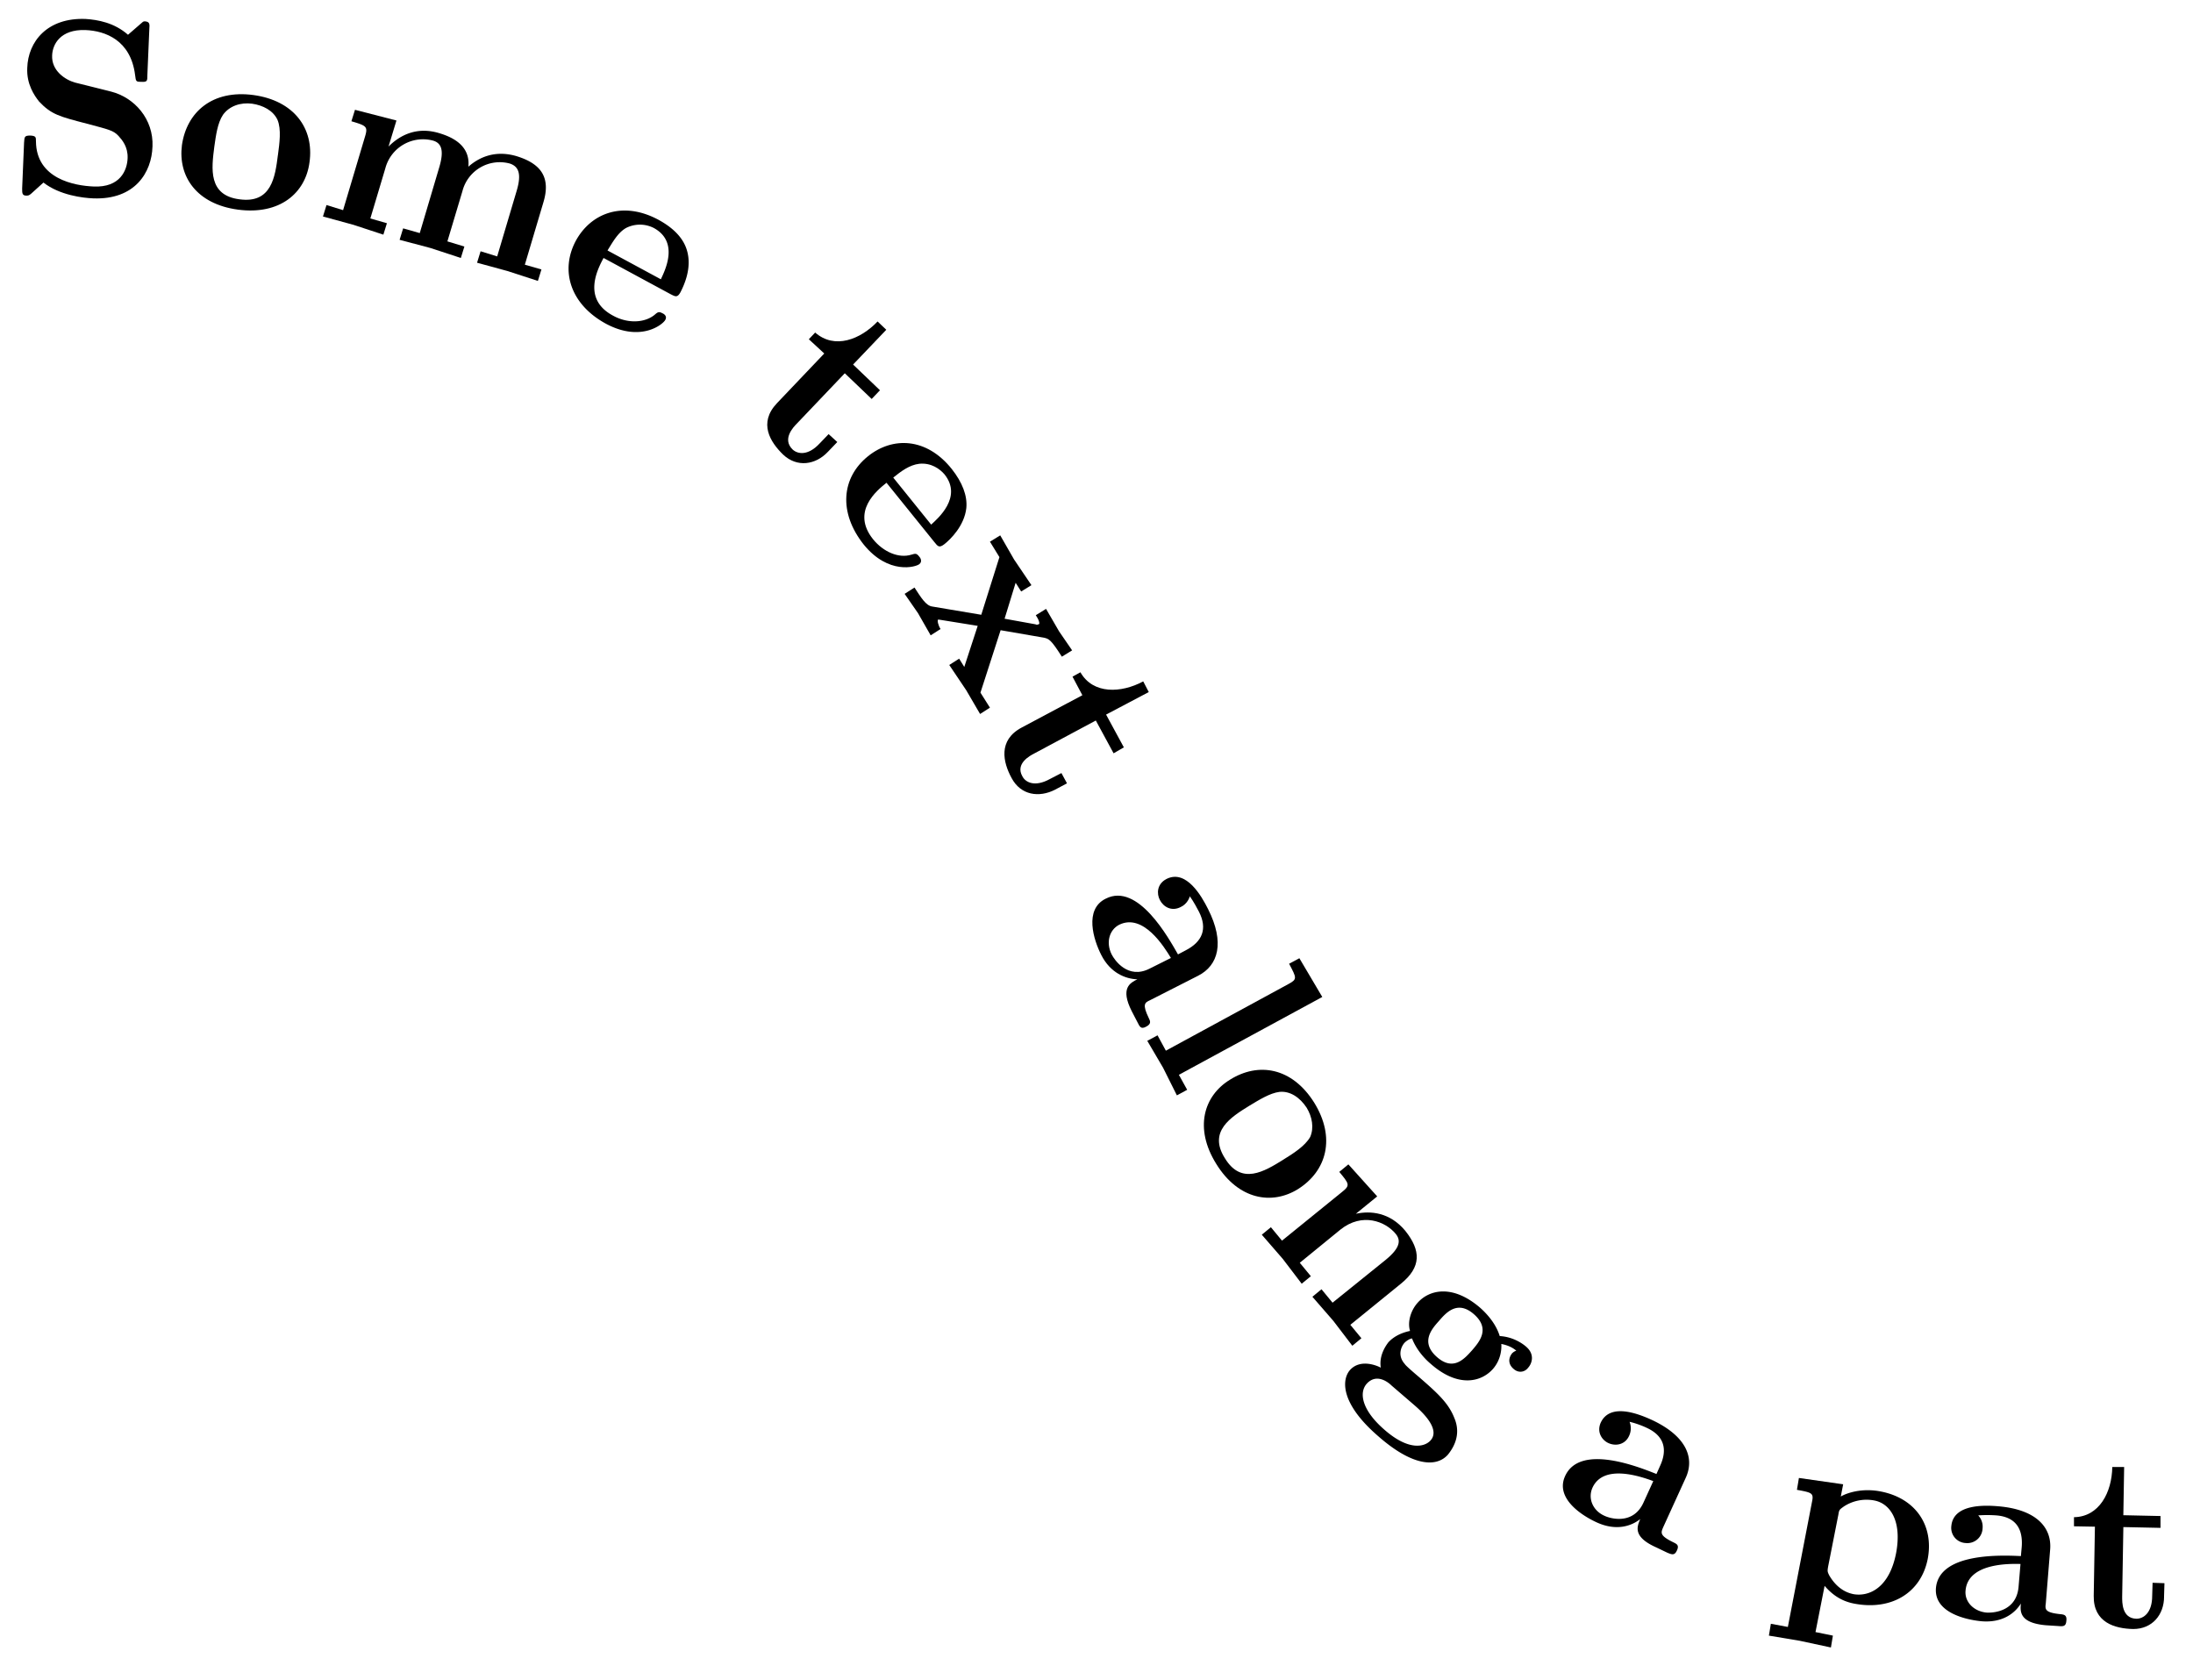 <svg xmlns="http://www.w3.org/2000/svg" xmlns:xlink="http://www.w3.org/1999/xlink" width="86.726" height="66.422"><defs><path id="a" d="M5.797-1.797c.047-1.094-.719-1.937-1.625-2.172l-1.438-.36c-.39-.109-.937-.468-.906-1.077.016-.438.328-1.032 1.313-1 .797.031 1.797.406 1.968 1.781.032.25.032.266.235.266.25.015.25-.032.25-.266l.078-1.828c.016-.188.016-.281-.172-.297-.078 0-.078.016-.187.11l-.485.421c-.547-.484-1.203-.593-1.672-.625-1.515-.062-2.281.89-2.312 1.938-.031.64.281 1.093.469 1.328.484.515.812.594 1.89.875.875.234 1.047.265 1.25.484.14.156.375.422.36.875-.016.485-.297 1.172-1.344 1.125C2.719-.25 1.203-.516 1.188-2c0-.172 0-.219-.22-.234-.234 0-.234.046-.25.28L.642-.14c0 .188 0 .282.172.282C.906.14.922.125 1 .063l.484-.438c.641.5 1.563.61 1.97.625C5.108.313 5.765-.781 5.796-1.797m0 0"/><path id="b" d="M5.64-1.437c.188-1.329-.609-2.438-2.218-2.657-1.625-.218-2.64.672-2.828 1.985C.438-.875 1.172.219 2.813.438 4.469.656 5.483-.22 5.64-1.437M4.39-1.72c-.109.86-.25 1.922-1.515 1.75-1.25-.156-1.11-1.218-1-2.078.063-.437.125-.937.344-1.265.25-.344.687-.5 1.156-.438.422.063.828.266 1 .64.156.376.078.922.016 1.391m0 0"/><path id="c" d="m8.938 2.672.14-.453-.656-.188.734-2.468c.297-.985-.094-1.532-1.078-1.829-.875-.25-1.5.079-1.89.422.093-.922-.797-1.218-1.157-1.328-.828-.25-1.5.031-2 .531l.313-1.03-1.64-.423-.141.453c.578.172.656.204.546.579L1.234-.126.578-.328l-.14.453L1.64.453l1.187.39.14-.452-.655-.188.593-1.984a1.54 1.54 0 0 1 1.89-1.094c.313.094.454.36.235 1.078L4.266.781 3.609.594l-.14.453 1.234.328 1.188.39.14-.452-.672-.204.594-1.984a1.524 1.524 0 0 1 1.875-1.094c.328.11.484.375.266 1.094l-.766 2.578-.656-.203-.14.453 1.202.328Zm0 0"/><path id="d" d="M4.875 1.297c.094-.156-.062-.25-.11-.266-.14-.078-.187-.047-.312.063-.406.328-1.078.343-1.64.031-1.235-.656-.61-1.844-.376-2.281L5.095.28c.187.094.265.14.39-.094.141-.28.454-.953.25-1.64-.14-.484-.53-.89-1.14-1.219-1.407-.75-2.657-.25-3.25.828C.704-.656 1.125.688 2.547 1.453c1.39.734 2.25 0 2.328-.156m-.172-1.61-2.11-1.14c.204-.328.407-.703.735-.89a1.21 1.21 0 0 1 1.094 0c1.031.562.422 1.718.281 2.03m0 0"/><path id="e" d="m3.61 1.734.374-.39-.343-.313-.36.375c-.453.485-.86.422-1.062.235-.422-.407.015-.875.172-1.032l1.89-1.984L5.344-.359l.328-.344L4.609-1.72l1.313-1.375-.344-.328c-.687.719-1.703 1.11-2.469.438l-.25.265.61.563L1.594-.187c-.735.78-.266 1.53.25 2.03.547.516 1.281.407 1.765-.109m0 0"/><path id="f" d="M3.984 3.11c.141-.11.032-.266 0-.297-.109-.141-.156-.126-.312-.079-.5.157-1.11-.109-1.516-.609-.875-1.094.14-1.922.531-2.234l1.891 2.343c.14.172.188.25.406.079.235-.188.782-.72.86-1.422.047-.485-.157-1.016-.578-1.547-1-1.25-2.344-1.281-3.313-.5C.906-.313.781 1.062 1.781 2.328c.985 1.219 2.078.89 2.203.781m.47-1.563-1.5-1.86c.312-.25.64-.5 1.03-.546.47-.047.813.203 1 .422.72.906-.28 1.75-.53 1.984m0 0"/><path id="g" d="m3.094 4.938.39-.25-.375-.594.797-2.469 1.719.297c.188.047.266.062.703.75l.406-.25-.515-.75-.516-.89-.406.25c.078.124.14.218.14.343-.062.031-.093.047-.156.016l-1.218-.22L4.5-.25l.219.344.406-.25-.687-1.016-.547-.953-.407.25.375.61-.718 2.28L1.203.689C.953.656.766.344.5-.062l-.39.25.53.765.5.875.391-.25c-.093-.14-.14-.344-.093-.375 0 0 .015 0 .109.016L3 1.453l-.531 1.625-.203-.328-.391.25.672 1Zm0 0"/><path id="h" d="m2.89 2.781.47-.25-.22-.406-.453.234c-.593.329-.968.141-1.093-.109-.282-.5.297-.812.484-.906L4.5.047l.703 1.297.406-.235-.703-1.296 1.688-.891-.219-.422c-.875.469-1.984.516-2.484-.36l-.313.173.39.734L1.564.328c-.938.5-.735 1.375-.391 2 .36.672 1.078.781 1.719.453m0 0"/><path id="i" d="M2.688 4.813c.218-.11.171-.22.109-.344-.266-.547-.156-.61.047-.703l1.906-.97c.797-.405 1.063-1.312.39-2.64-.25-.5-.859-1.578-1.64-1.187-.39.203-.39.593-.266.828.141.281.47.469.829.281.265-.125.343-.375.359-.422.156.219.312.516.36.61.343.672.14 1.187-.532 1.53l-.297.157c-.36-.625-1.578-2.86-2.86-2.203C.235.172.61 1.375.923 1.984c.36.704.953.938 1.422.954-.281.14-.688.343-.219 1.265l.219.422c.094.188.14.297.344.188m.14-2.297c-.86.437-1.39-.344-1.5-.563-.234-.469-.094-.969.297-1.172.953-.468 1.781.875 2.047 1.313Zm0 0"/><path id="j" d="m1.39 2.563.407-.22-.328-.593L7.14-1.328 6.234-2.86l-.406.218c.297.563.328.61-.016.797L.954.796.625.189.219.406.844 1.47Zm0 0"/><path id="k" d="M4.703 3.453c1.14-.719 1.5-2.031.64-3.422-.874-1.39-2.202-1.61-3.327-.906-1.047.64-1.422 1.922-.547 3.328.875 1.422 2.203 1.64 3.234 1M4.11 2.297c-.734.453-1.64 1.015-2.296-.063C1.14 1.172 2.047.61 2.78.156c.39-.234.813-.5 1.188-.547.422-.046.812.22 1.078.625.219.36.297.797.14 1.157-.203.359-.671.656-1.078.906m0 0"/><path id="l" d="m3.86 4.75.359-.297-.438-.531 2-1.625c.813-.656.797-1.313.172-2.094C5.343-.53 4.578-.594 4-.469l.844-.687-1.14-1.266-.36.297c.39.469.437.531.125.781L1.079.594.64.063.28.359l.828.954.75.984L2.22 2l-.438-.531L3.391.156C4.25-.53 5.17-.172 5.578.328c.203.25.188.547-.406 1.031L3.078 3.047l-.437-.531-.36.297.828.953Zm0 0"/><path id="m" d="M6.781.672C6.938.5 7.047.14 6.703-.156c-.125-.11-.5-.39-1.047-.422-.062-.203-.234-.64-.781-1.125-1.094-.938-2.016-.703-2.469-.188-.265.297-.406.75-.297 1.11-.453.094-.718.297-.859.453-.094.125-.375.516-.297 1C.843.609.156.297-.266.766c-.328.375-.39 1.312 1.11 2.609 1.328 1.172 2.297 1.266 2.765.734.188-.234.547-.765.25-1.453-.234-.594-.671-.984-1.39-1.61-.203-.171-.547-.468-.563-.515-.312-.343-.14-.703-.015-.843.062-.063.187-.157.297-.172.187.484.546.843.734 1 1.078.953 2 .734 2.469.203.312-.36.343-.781.328-.985.328.063.5.188.593.266a.4.4 0 0 0-.171.11c-.157.203-.141.437.062.609.188.172.438.14.578-.047M4.563-.016c-.297.329-.735.844-1.391.266s-.219-1.094.078-1.422c.281-.328.734-.844 1.39-.266.657.579.204 1.094-.077 1.422M2.922 3.547c-.235.265-.875.422-1.844-.438-.89-.78-.984-1.453-.687-1.796.406-.454.89-.032.984.062l.89.766c.235.203 1.079.937.657 1.406m0 0"/><path id="n" d="M5.11 2.063c.093-.204-.016-.25-.141-.313-.547-.266-.5-.375-.407-.594l.891-1.953c.375-.812 0-1.672-1.344-2.297-.515-.234-1.64-.687-2.015.11-.172.39.062.703.312.812.281.125.656.063.813-.297a.7.7 0 0 0 .015-.547c.282.063.579.188.672.235.688.312.844.844.531 1.515l-.14.313C3.625-1.22 1.28-2.172.687-.875.282 0 1.329.688 1.954.969c.734.328 1.328.156 1.703-.14-.125.296-.312.702.64 1.124l.423.203c.187.078.297.125.39-.094M3.78.187c-.406.876-1.297.626-1.531.516C1.781.5 1.578.016 1.766-.407c.437-.968 1.937-.437 2.406-.265Zm0 0"/><path id="o" d="M6.297-1.047c.25-1.312-.469-2.406-1.875-2.672-.734-.14-1.328.063-1.563.203L2.953-4l-1.75-.25-.078.469c.594.11.672.125.594.484L.766 1.641l-.672-.125-.078.468 1.218.204 1.235.265.078-.469-.688-.14.36-1.828c.375.437.765.625 1.172.703C4.859 1 6.03.297 6.297-1.047m-1.25-.234C4.78.094 3.984.453 3.359.344c-.14-.031-.593-.125-.953-.735-.078-.156-.078-.171-.047-.359l.407-2.062c.03-.188.046-.188.218-.313a1.64 1.64 0 0 1 1.204-.234c.64.125 1.093.828.859 2.078m0 0"/><path id="p" d="M5.516.234c.03-.234-.094-.25-.235-.265-.61-.063-.61-.188-.578-.422l.172-2.125c.078-.89-.562-1.594-2.047-1.719-.547-.047-1.781-.094-1.86.781a.6.6 0 0 0 .563.672.604.604 0 0 0 .672-.578.65.65 0 0 0-.172-.515 5 5 0 0 1 .719 0c.75.062 1.063.515 1 1.265l-.031.344C3-2.36.484-2.484.359-1.063.281-.109 1.5.188 2.172.25c.797.063 1.297-.297 1.547-.703-.031.312-.063.766.984.86l.469.03c.203.016.328.032.344-.203M3.625-1.094c-.094.969-1.016 1.016-1.266 1-.5-.047-.875-.422-.828-.875.094-1.062 1.657-1.062 2.172-1.047Zm0 0"/><path id="q" d="m3.828-1.172.016-.531-.469-.016-.016.516c0 .672-.343.906-.625.906-.578-.016-.562-.656-.562-.875l.047-2.75 1.469.031v-.468l-1.47-.032.032-1.906h-.469c-.015 1-.515 1.969-1.515 1.984v.36l.828.015-.047 2.735C1.03-.141 1.89.094 2.609.109c.75 0 1.22-.562 1.22-1.28m0 0"/></defs><use xlink:href="#a" x=".234" y="7.594"/><use xlink:href="#b" x="6.6" y="7.852"/><use xlink:href="#c" x="12.334" y="8.436"/><use xlink:href="#d" x="21.432" y="11.357"/><use xlink:href="#e" x="29.128" y="16.135"/><use xlink:href="#f" x="32.371" y="19.199"/><use xlink:href="#g" x="35.665" y="23.295"/><use xlink:href="#h" x="38.836" y="28.444"/><use xlink:href="#i" x="42.633" y="35.787"/><use xlink:href="#j" x="45.152" y="40.751"/><use xlink:href="#k" x="46.628" y="43.568"/><use xlink:href="#l" x="49.62" y="48.465"/><use xlink:href="#m" x="53.653" y="53.41"/><use xlink:href="#n" x="61.21" y="59.239"/><use xlink:href="#o" x="69.938" y="62.693"/><use xlink:href="#p" x="76.201" y="63.86"/><use xlink:href="#q" x="81.753" y="64.307"/></svg>